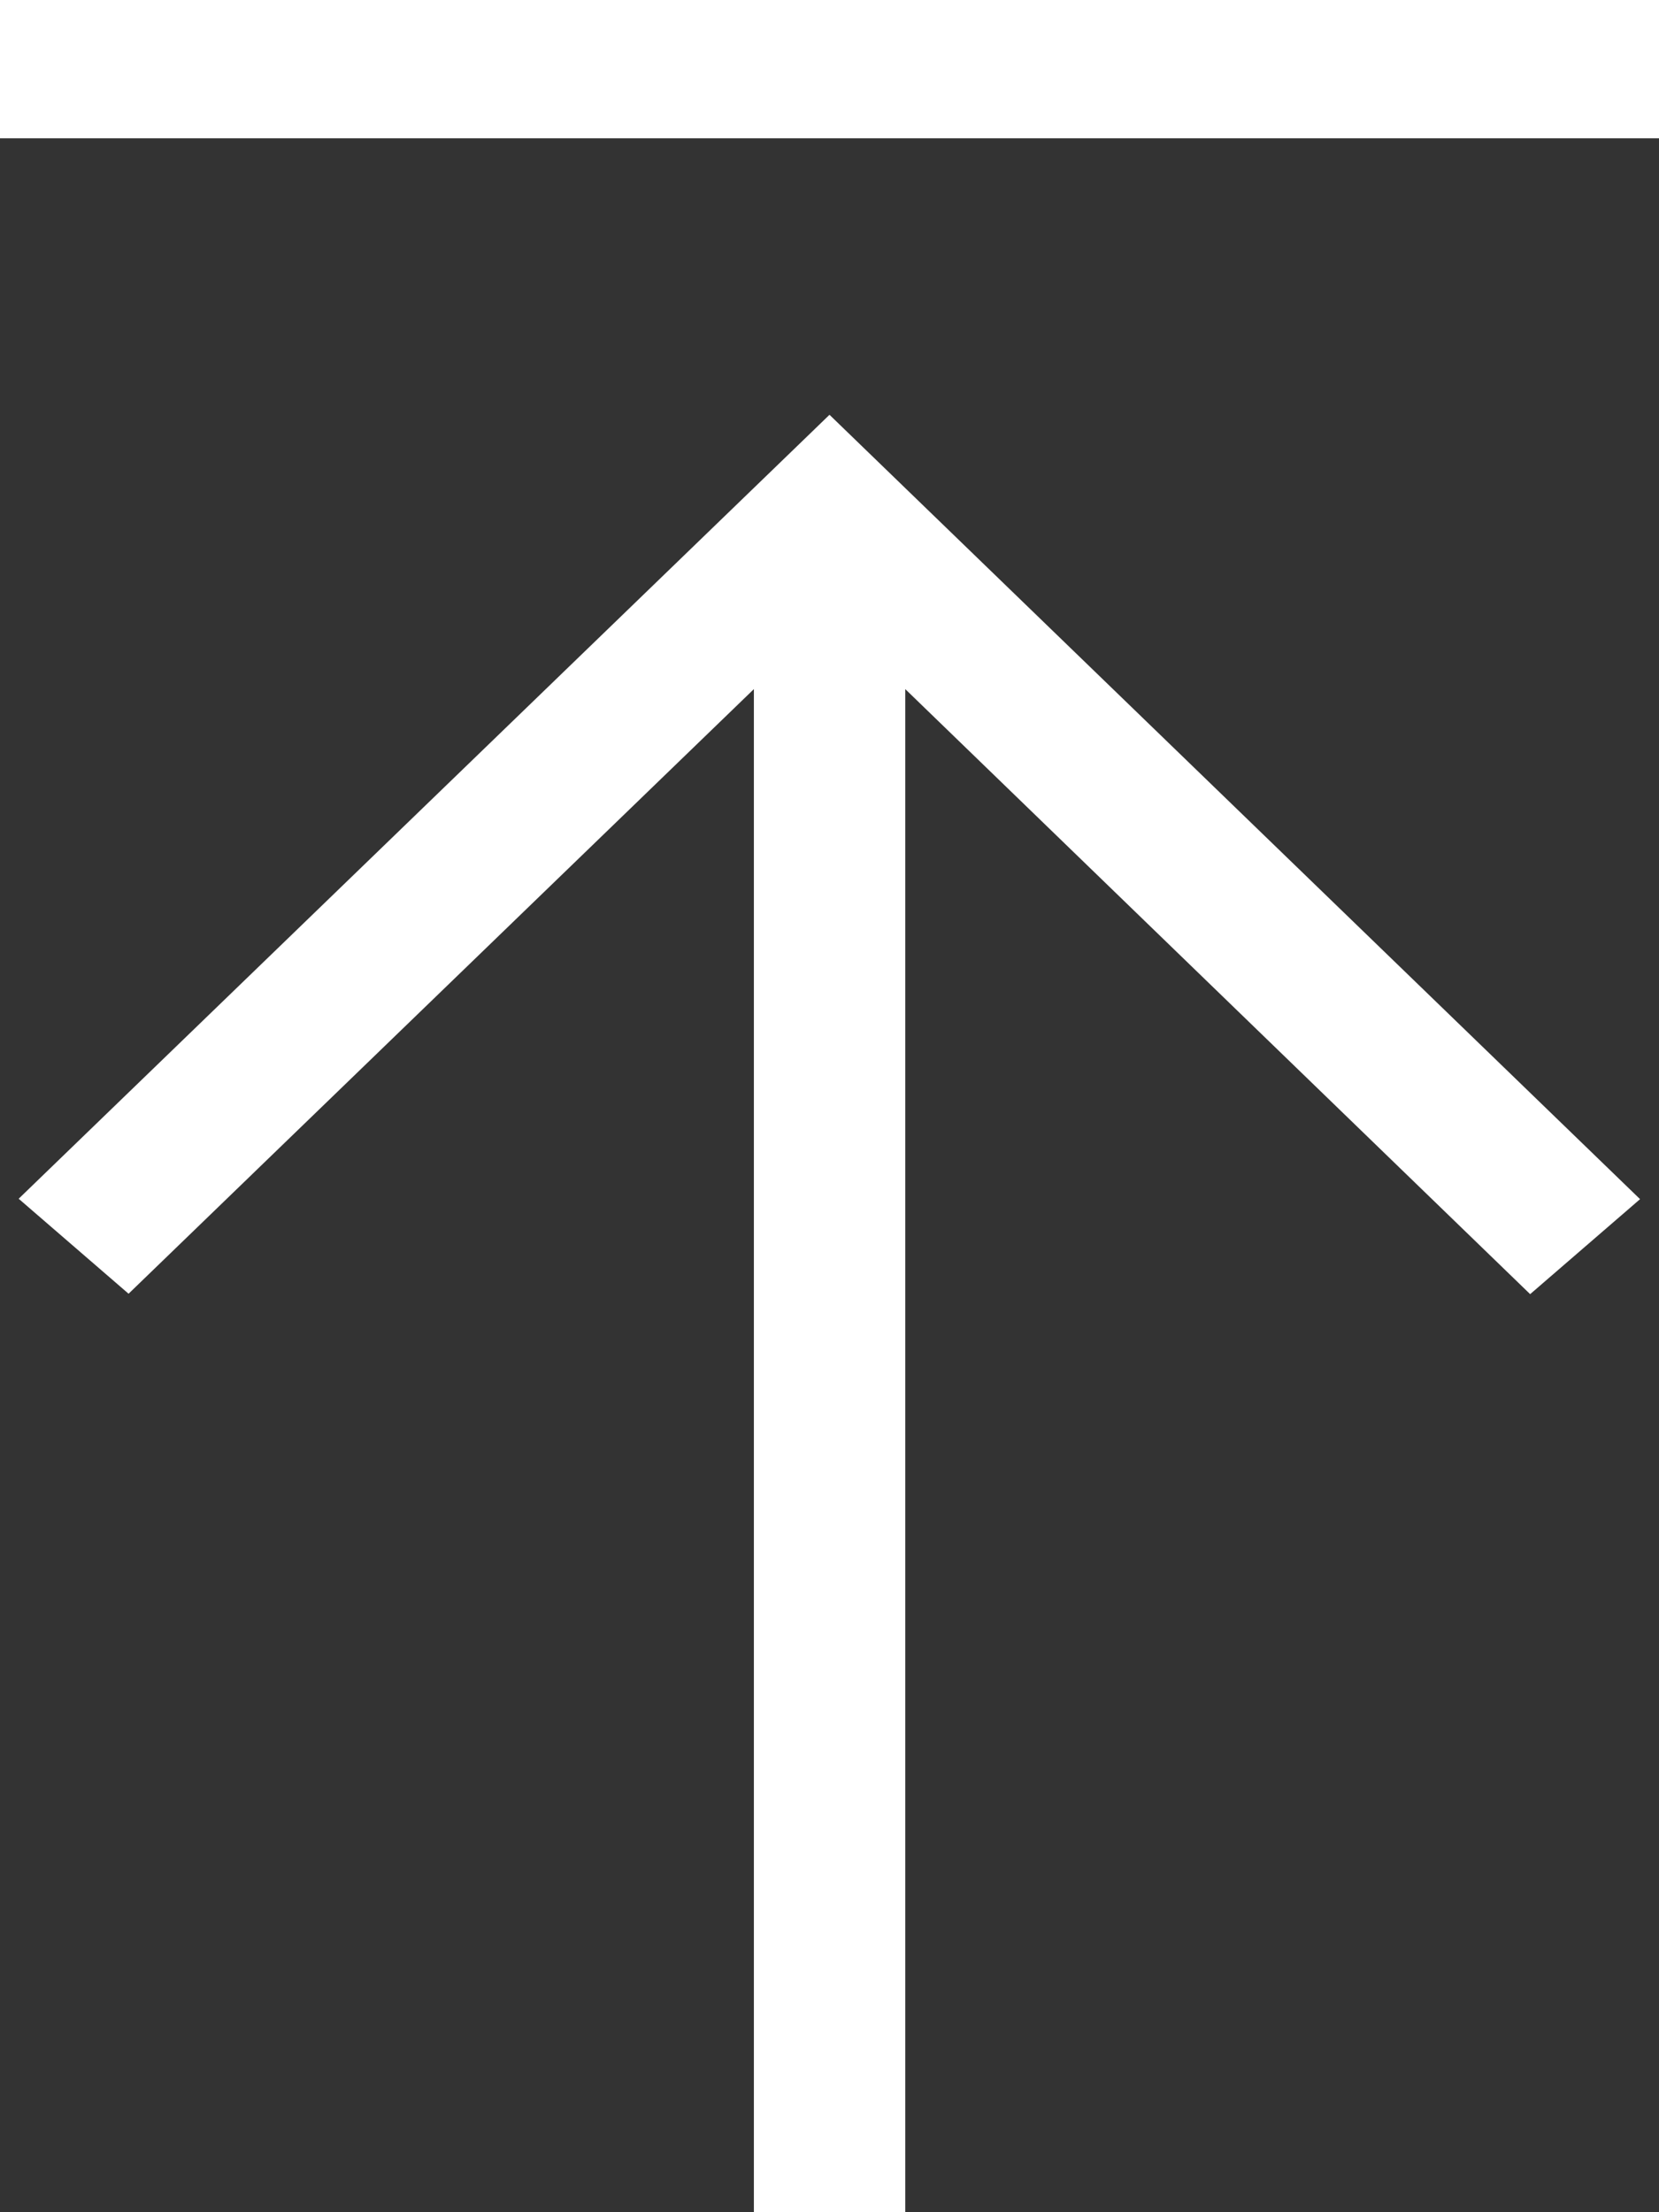<svg id="back-to-top" xmlns="http://www.w3.org/2000/svg" width="12" height="16" viewBox="0 0 12 16">
  <rect x="0" y="0" width="12" height="16" fill="#333333" stroke="none"/>
  <g id="back-to-top-2" data-name="back-to-top">
    <path id="Path-14" d="M0,1V0H12V1Z" fill="#fff"/>
    <path id="Combined-Shape" d="M5.453,4.984.93,9.357.135,8.67,6,3l5.863,5.673-.795.687L6.548,4.984V16H5.453Z" fill="#fff"/>
  </g>
</svg>
